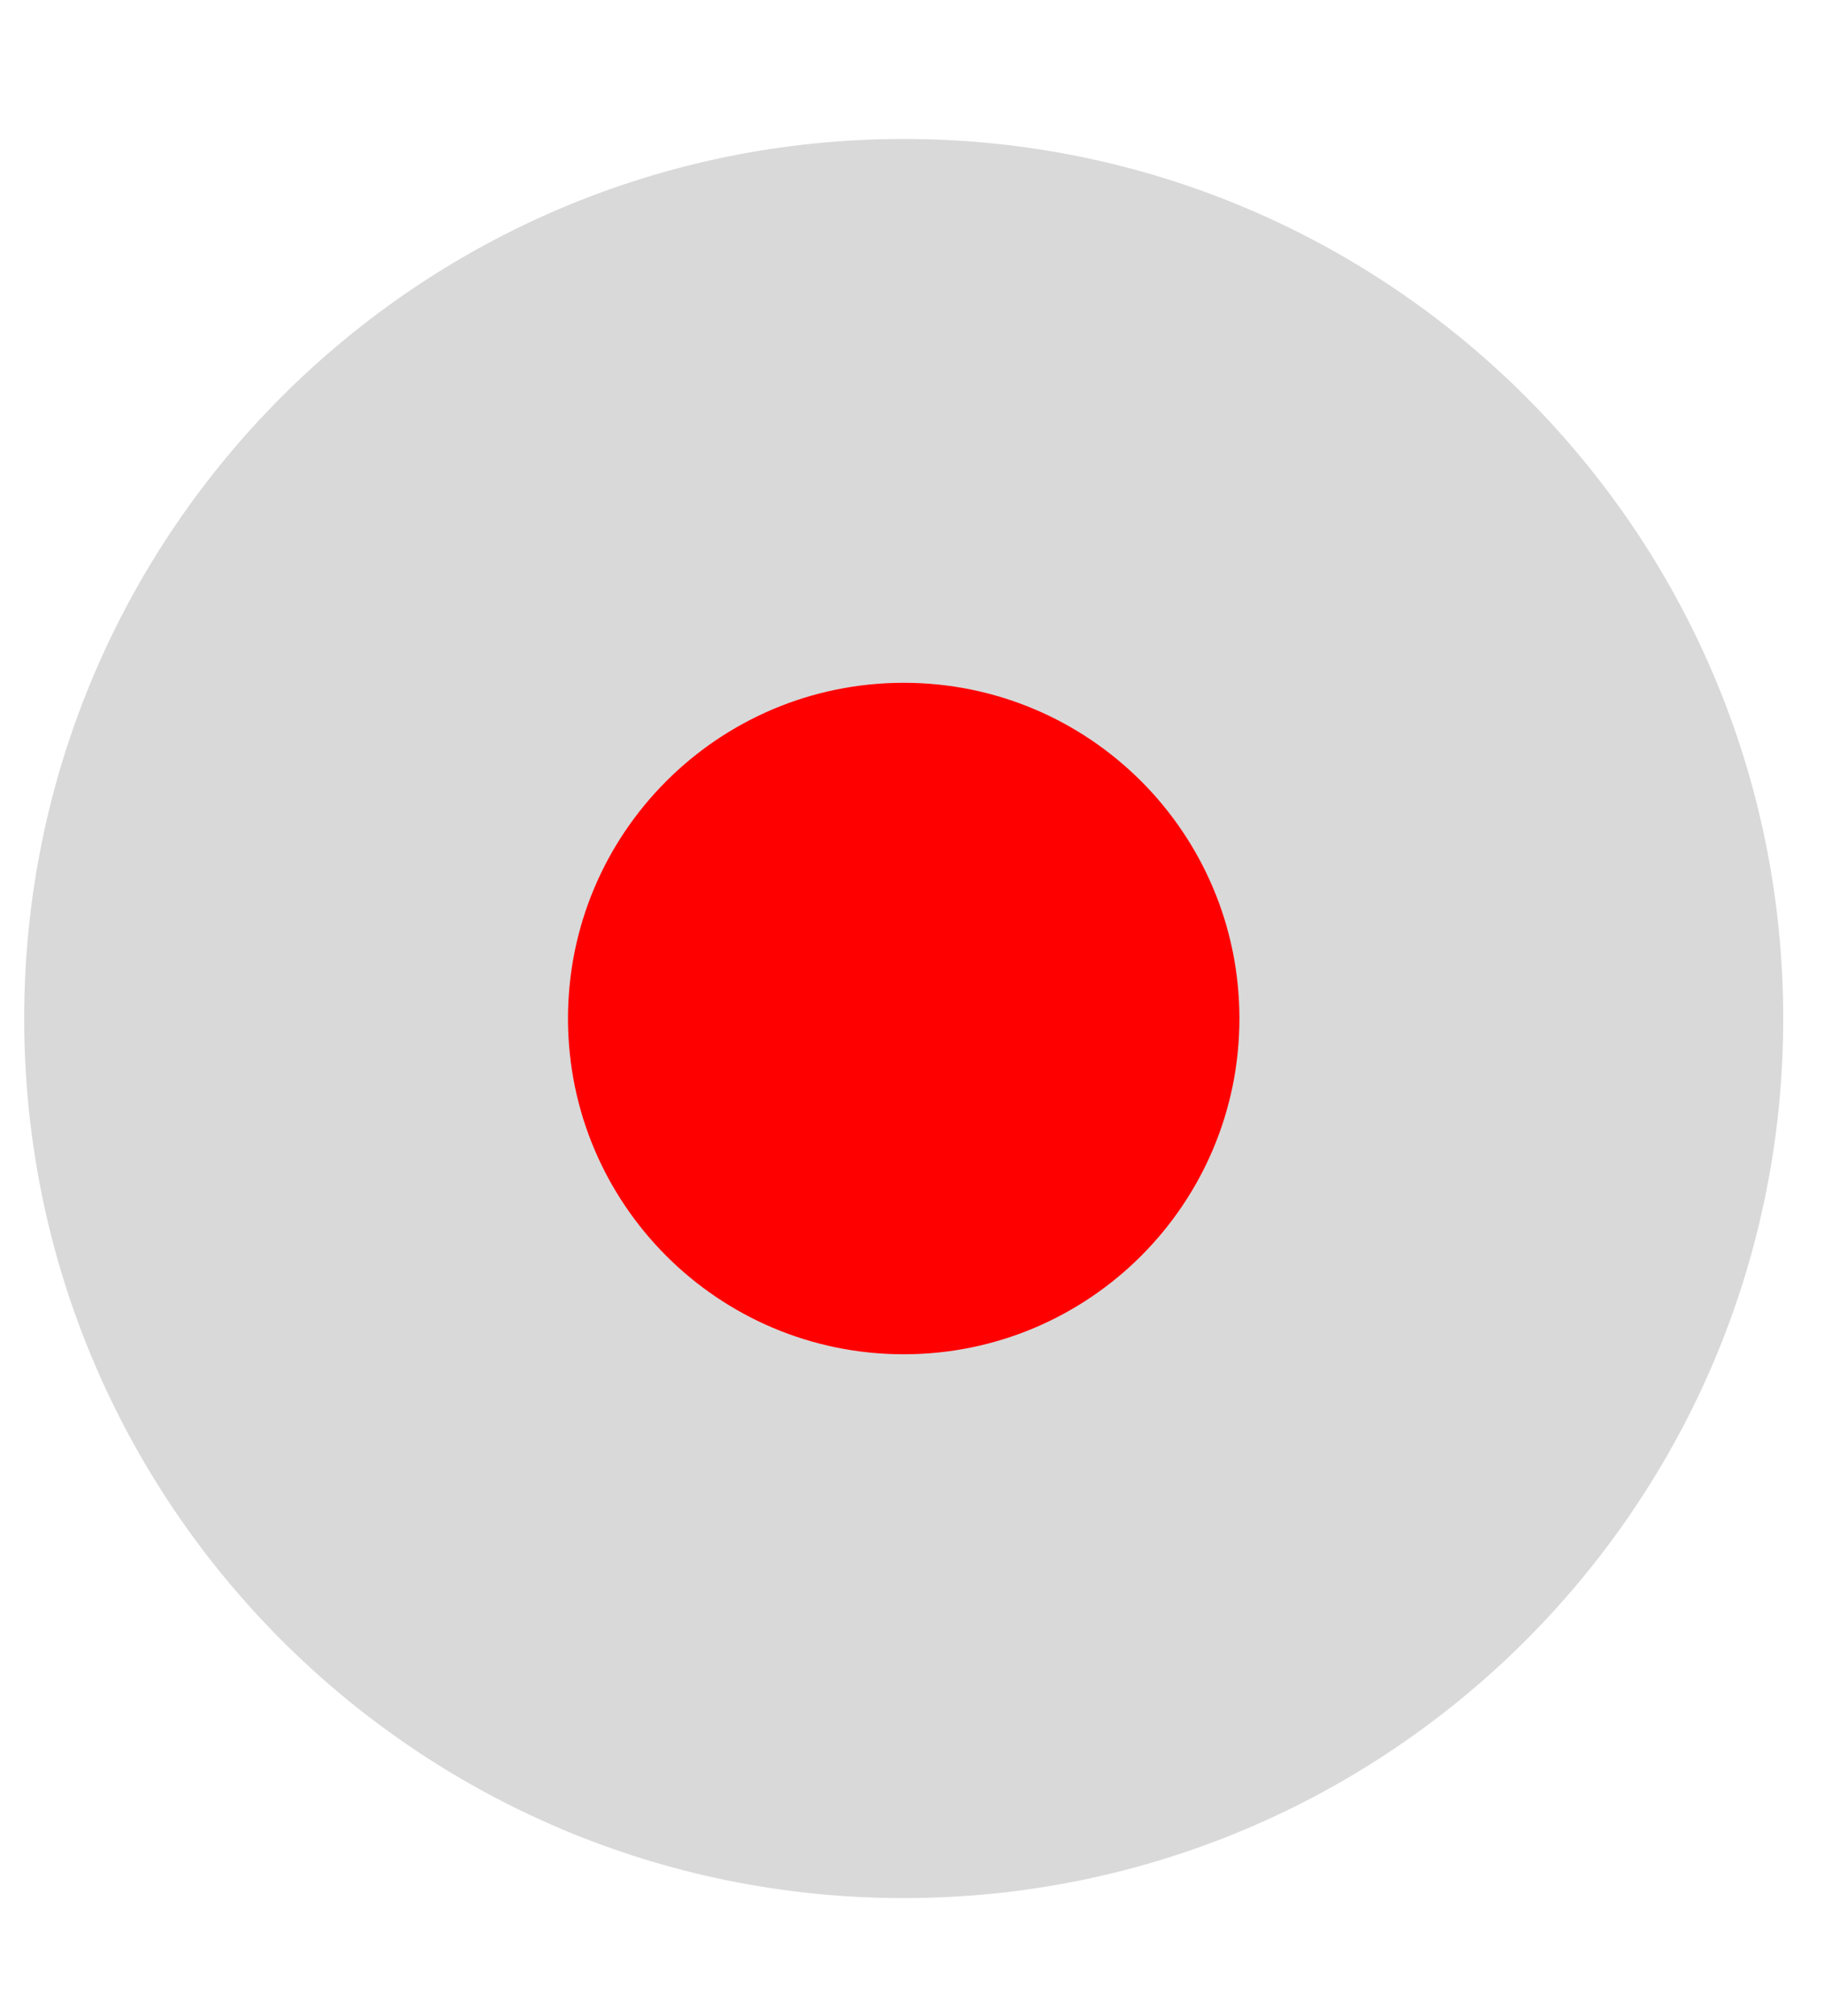 <svg width="637" height="704" viewBox="0 0 637 704" fill="none" xmlns="http://www.w3.org/2000/svg">
<path d="M622.759 355.685C622.759 525.322 485.241 662.84 315.604 662.84C145.967 662.84 8.448 525.322 8.448 355.685C8.448 186.048 145.967 48.53 315.604 48.53C485.241 48.53 622.759 186.048 622.759 355.685Z" fill="#D9D9D9"/>
<path d="M432.847 355.685C432.847 420.437 380.356 472.928 315.604 472.928C250.852 472.928 198.36 420.437 198.36 355.685C198.36 290.933 250.852 238.441 315.604 238.441C380.356 238.441 432.847 290.933 432.847 355.685Z" fill="#FF0000"/>
</svg>
